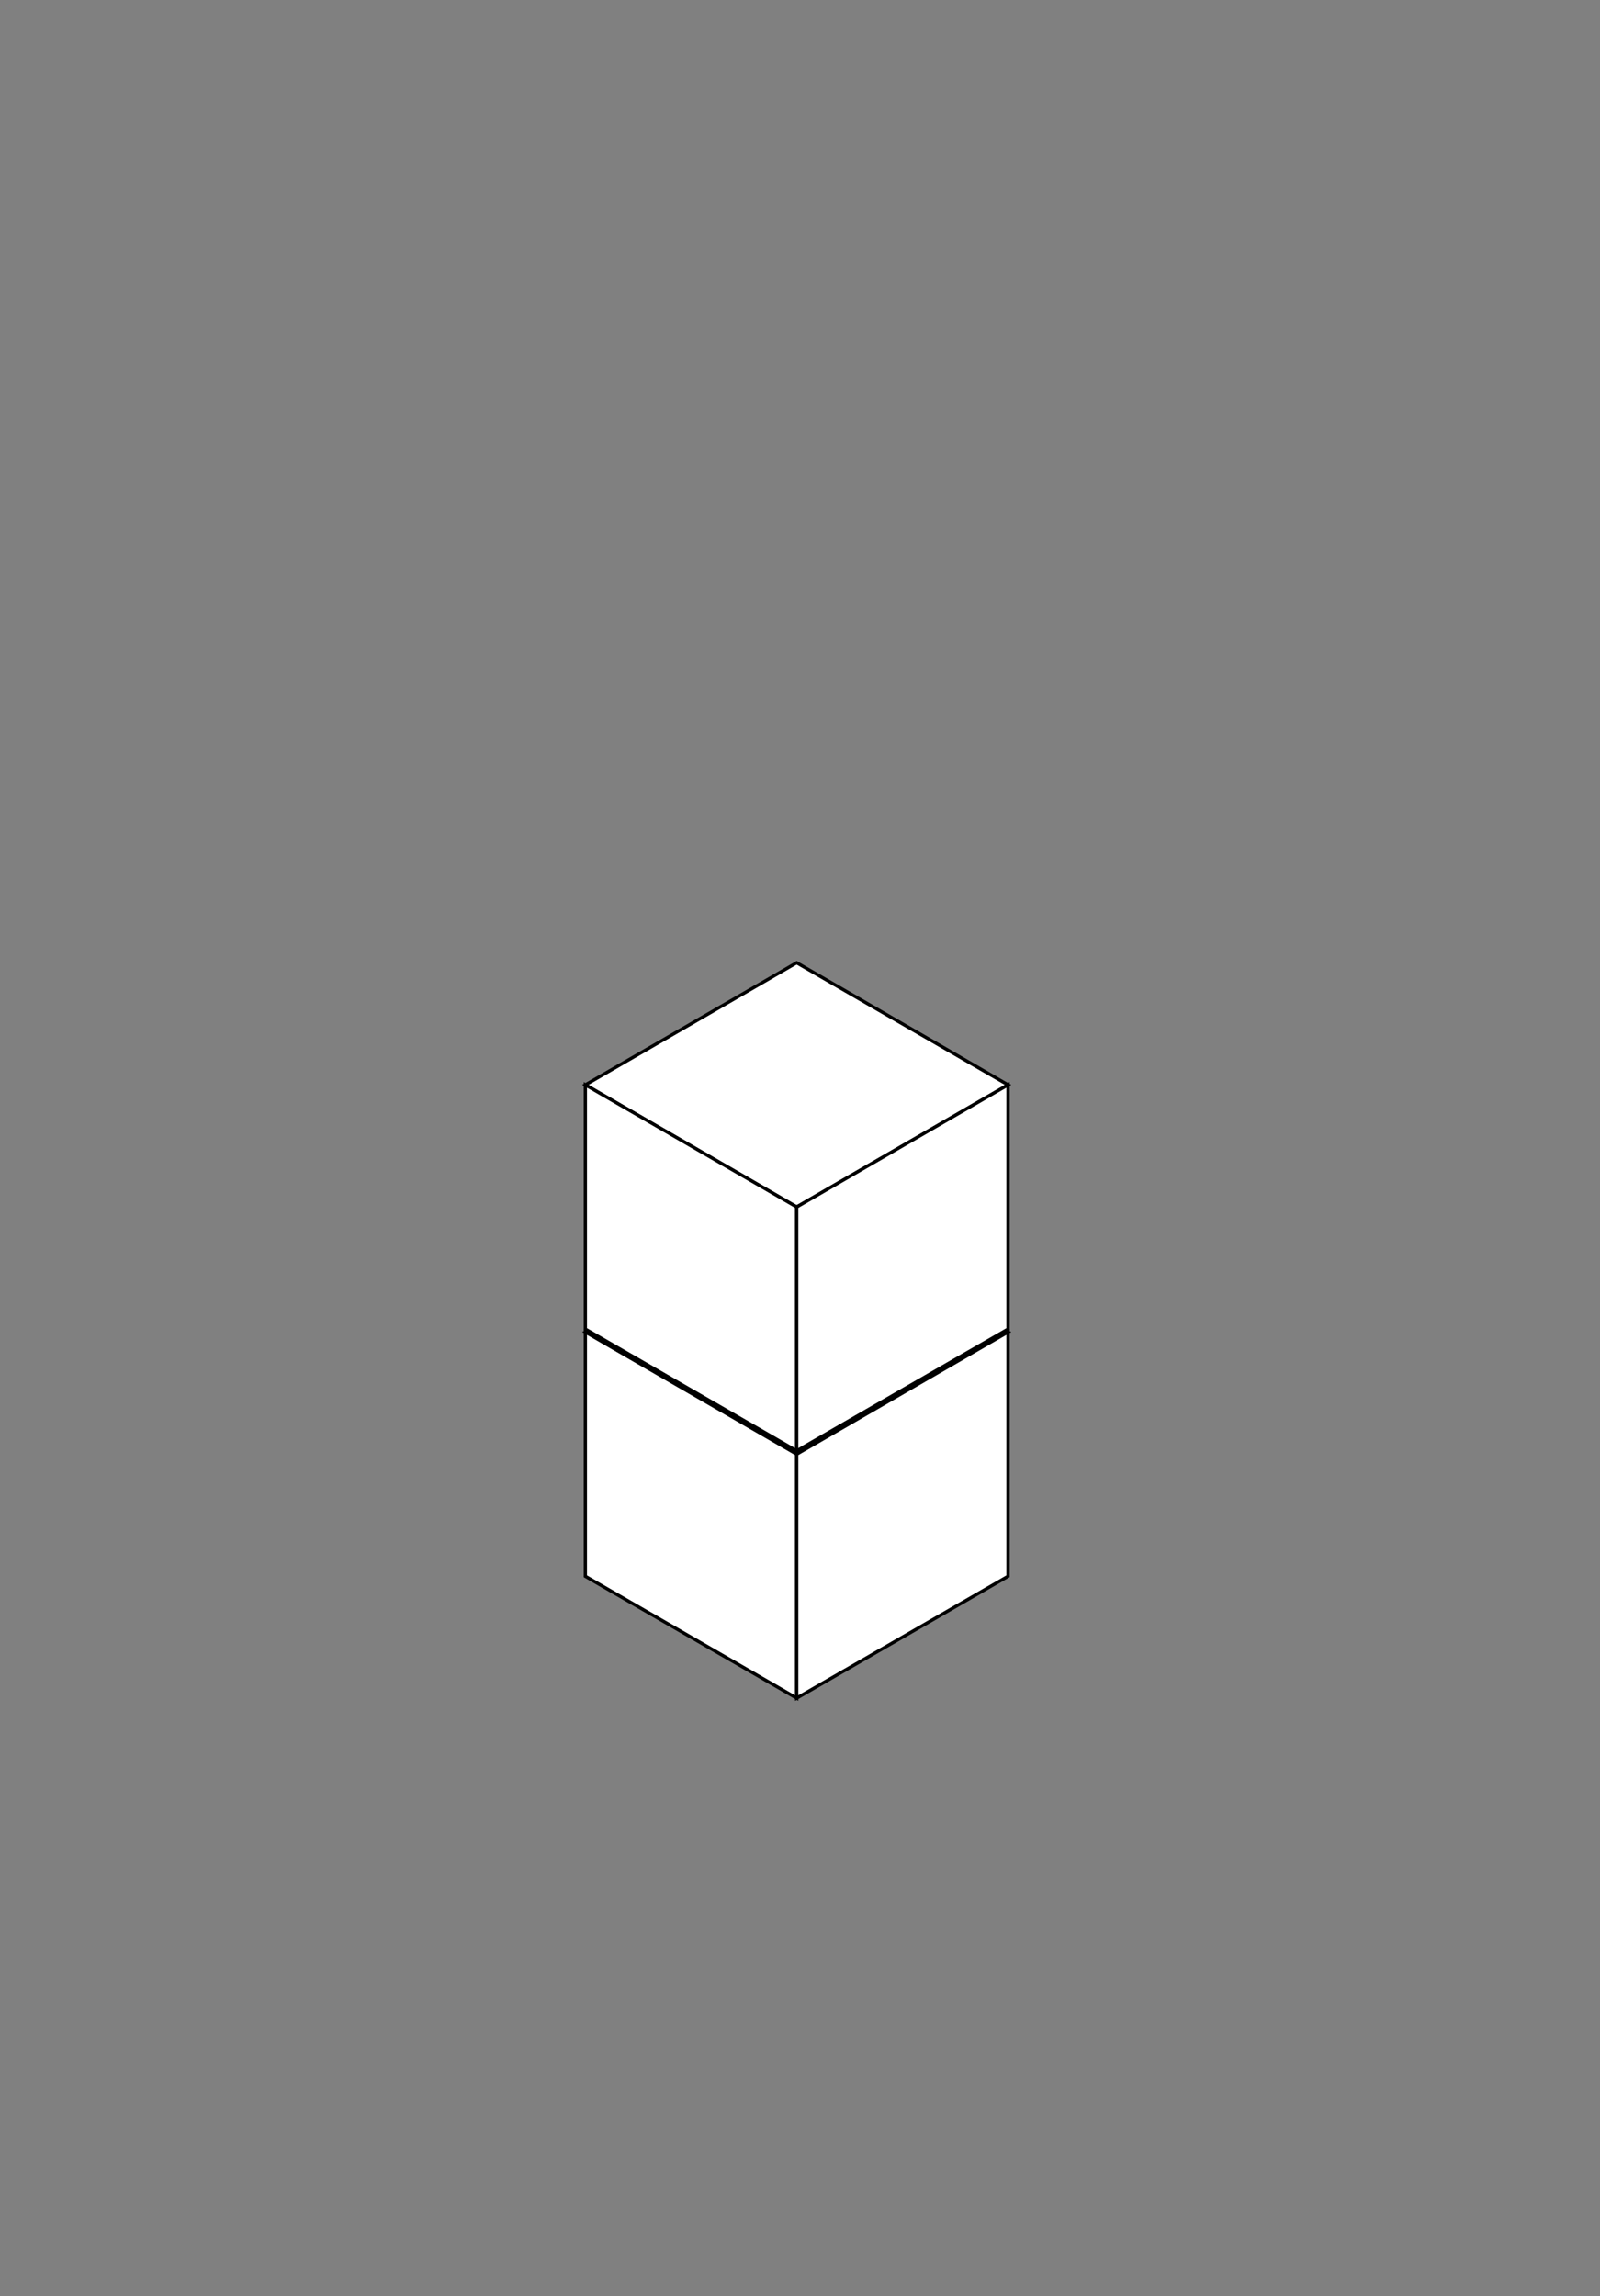 <svg width="246" height="353" viewBox="0 0 246 353" fill="none" xmlns="http://www.w3.org/2000/svg">
<rect x="0" y="0" width="246" height="353" fill="#808080" stroke="none"/>
<path d="M154.984 204.773L122.492 223.546L90 204.773L122.492 186L154.984 204.773Z" fill="white" stroke="black" stroke-width="0.5"/>
<path d="M90 204.773V242.32L122.492 261.048V223.547L90 204.773Z" fill="white" stroke="black" stroke-width="0.5"/>
<path d="M154.984 204.773V242.32L122.492 261.048V223.547L154.984 204.773Z" fill="white" stroke="black" stroke-width="0.5"/>
<path d="M154.984 166.773L122.492 185.546L90 166.773L122.492 148L154.984 166.773Z" fill="white" stroke="black" stroke-width="0.5"/>
<path d="M90 166.773V204.32L122.492 223.048V185.547L90 166.773Z" fill="white" stroke="black" stroke-width="0.5"/>
<path d="M154.984 166.773V204.32L122.492 223.048V185.547L154.984 166.773Z" fill="white" stroke="black" stroke-width="0.5"/>
</svg>
